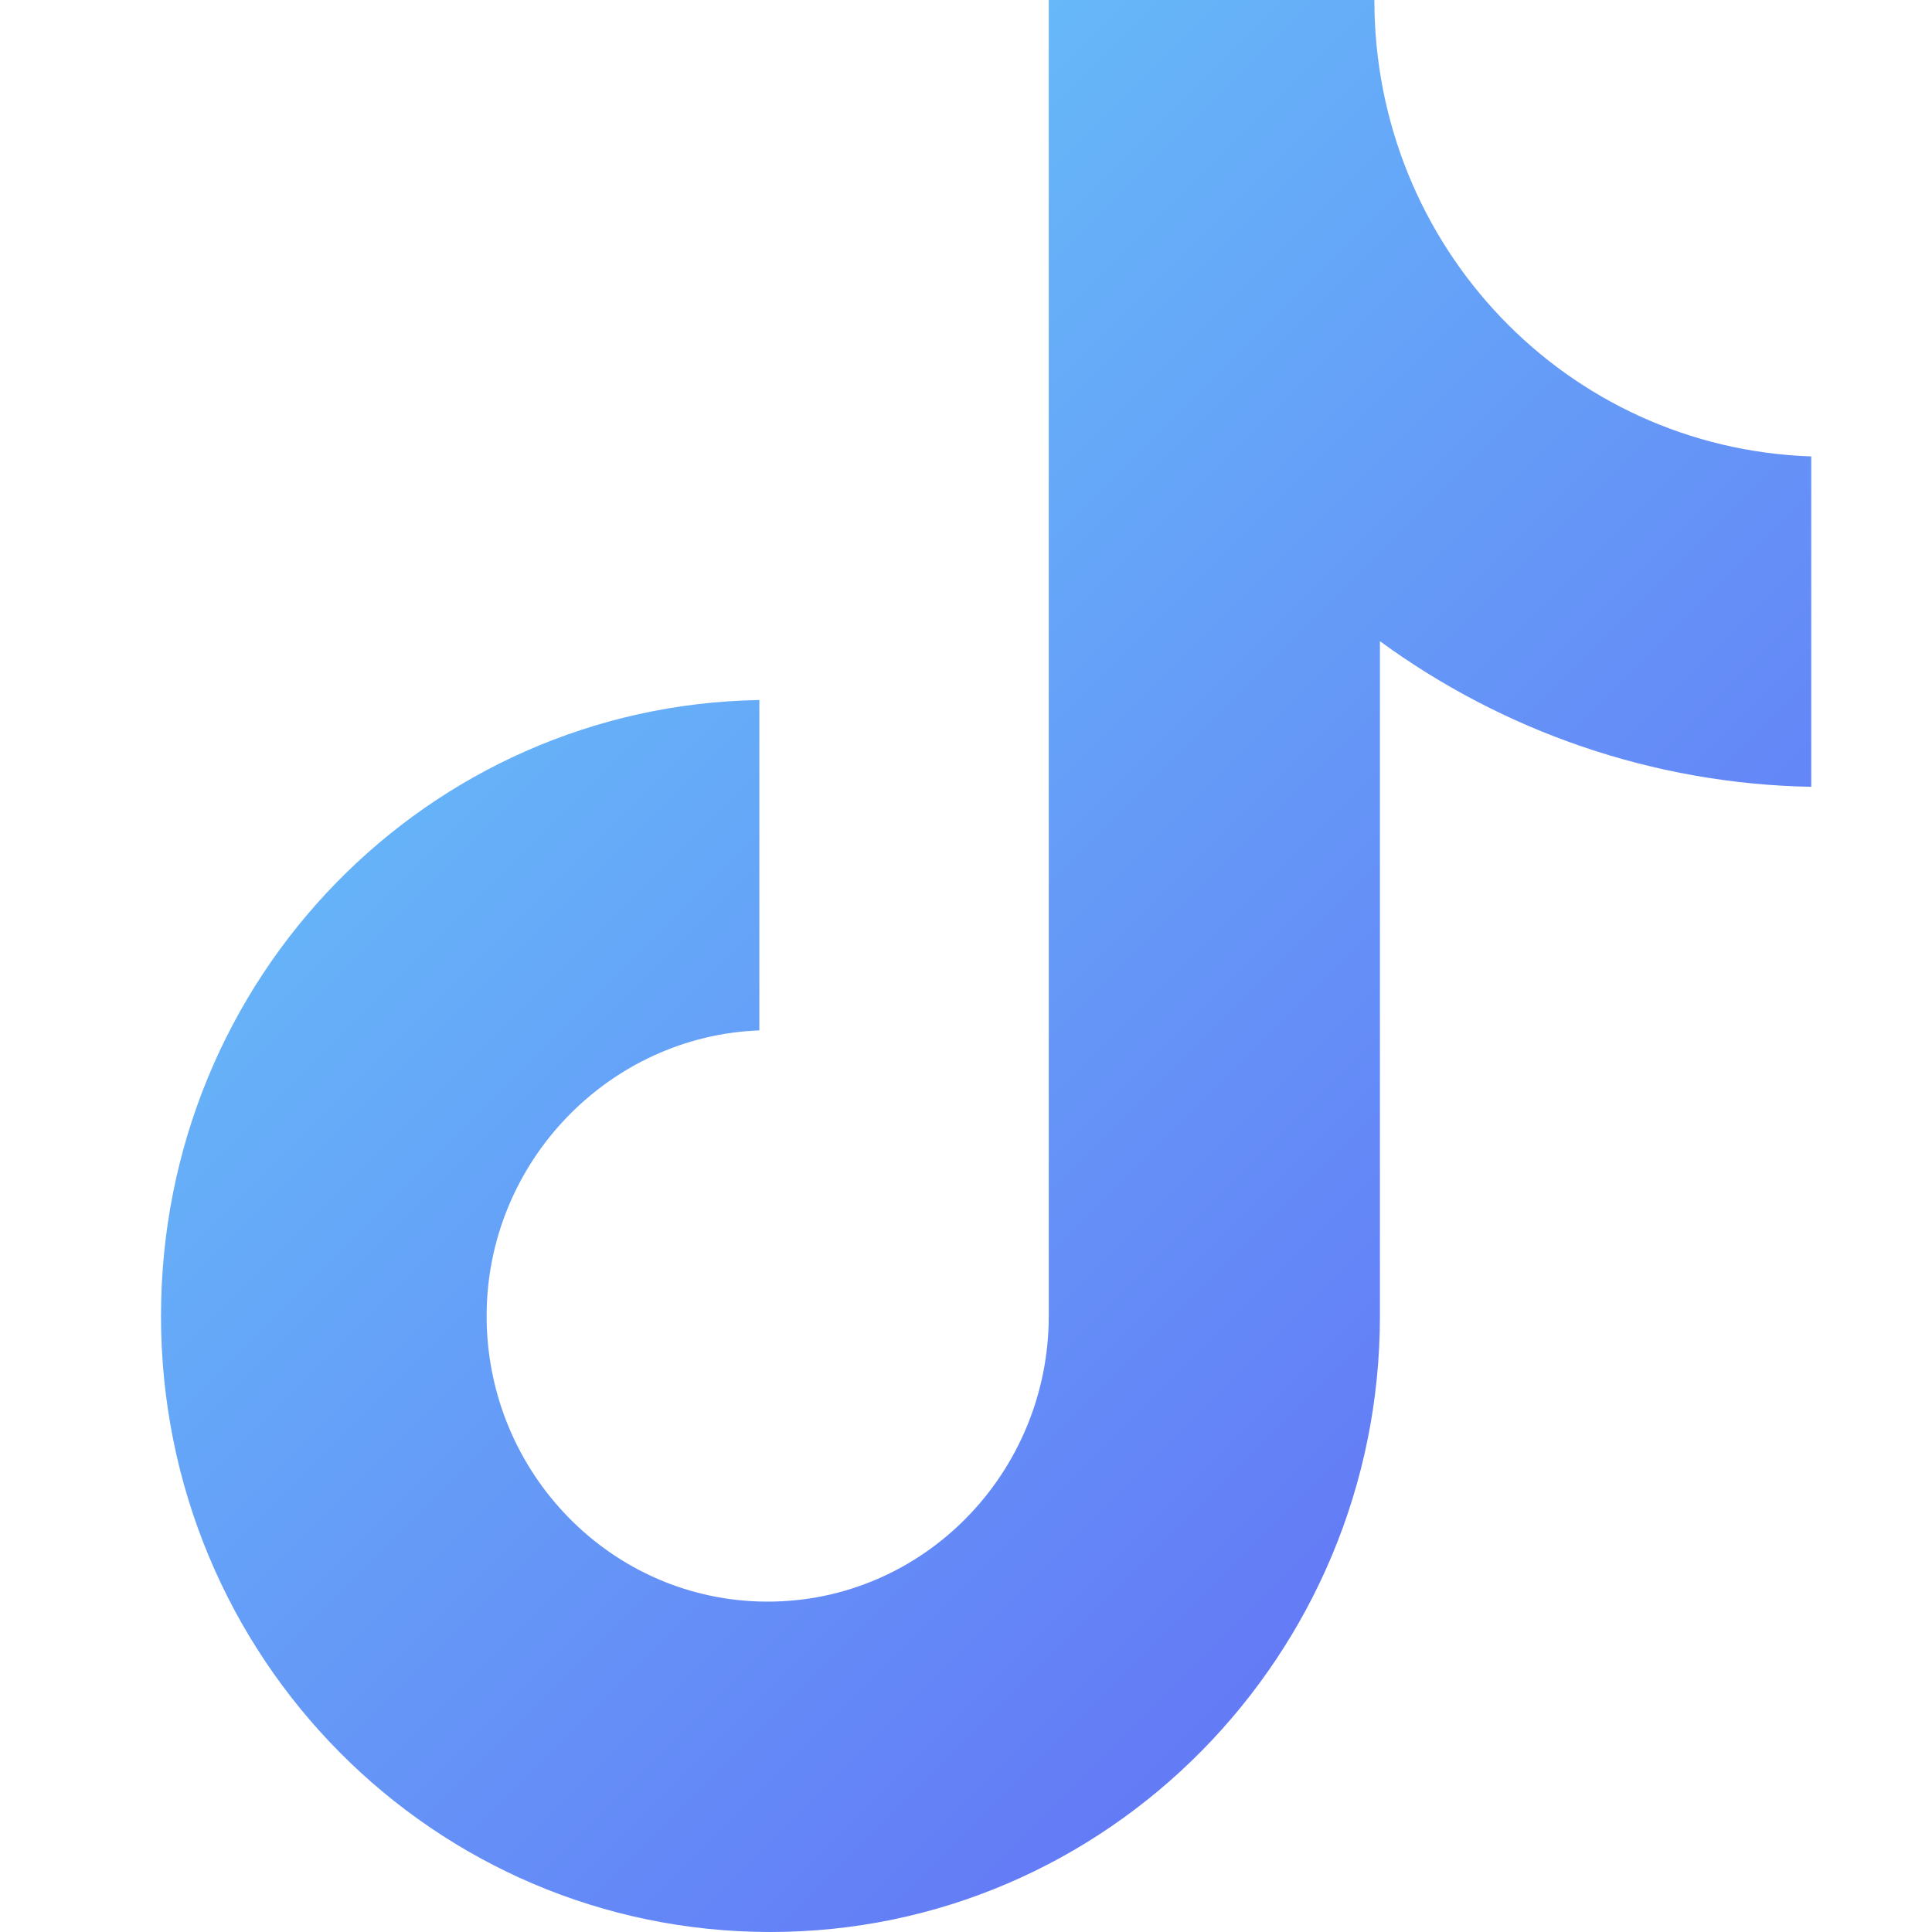 <svg width="24" height="24" viewBox="0 0 24 24" fill="none" xmlns="http://www.w3.org/2000/svg">
  <defs>
    <linearGradient id="tiktokBrandGradient" x1="0" y1="0" x2="24" y2="24" gradientUnits="userSpaceOnUse">
      <stop offset="0%" stop-color="#67DAFA" />
      <stop offset="100%" stop-color="#635DF5" />
    </linearGradient>
  </defs>
  <path d="M17.073 0H13.028V16.348C13.028 18.296 11.472 19.896 9.536 19.896C7.6 19.896 6.045 18.296 6.045 16.348C6.045 14.435 7.566 12.87 9.433 12.8V8.696C5.319 8.765 2 12.139 2 16.348C2 20.591 5.388 24 9.571 24C13.754 24 17.142 20.557 17.142 16.348V7.965C18.663 9.078 20.529 9.739 22.5 9.774V5.67C19.458 5.565 17.073 3.061 17.073 0Z" fill="url(#tiktokBrandGradient)"/>
</svg>
